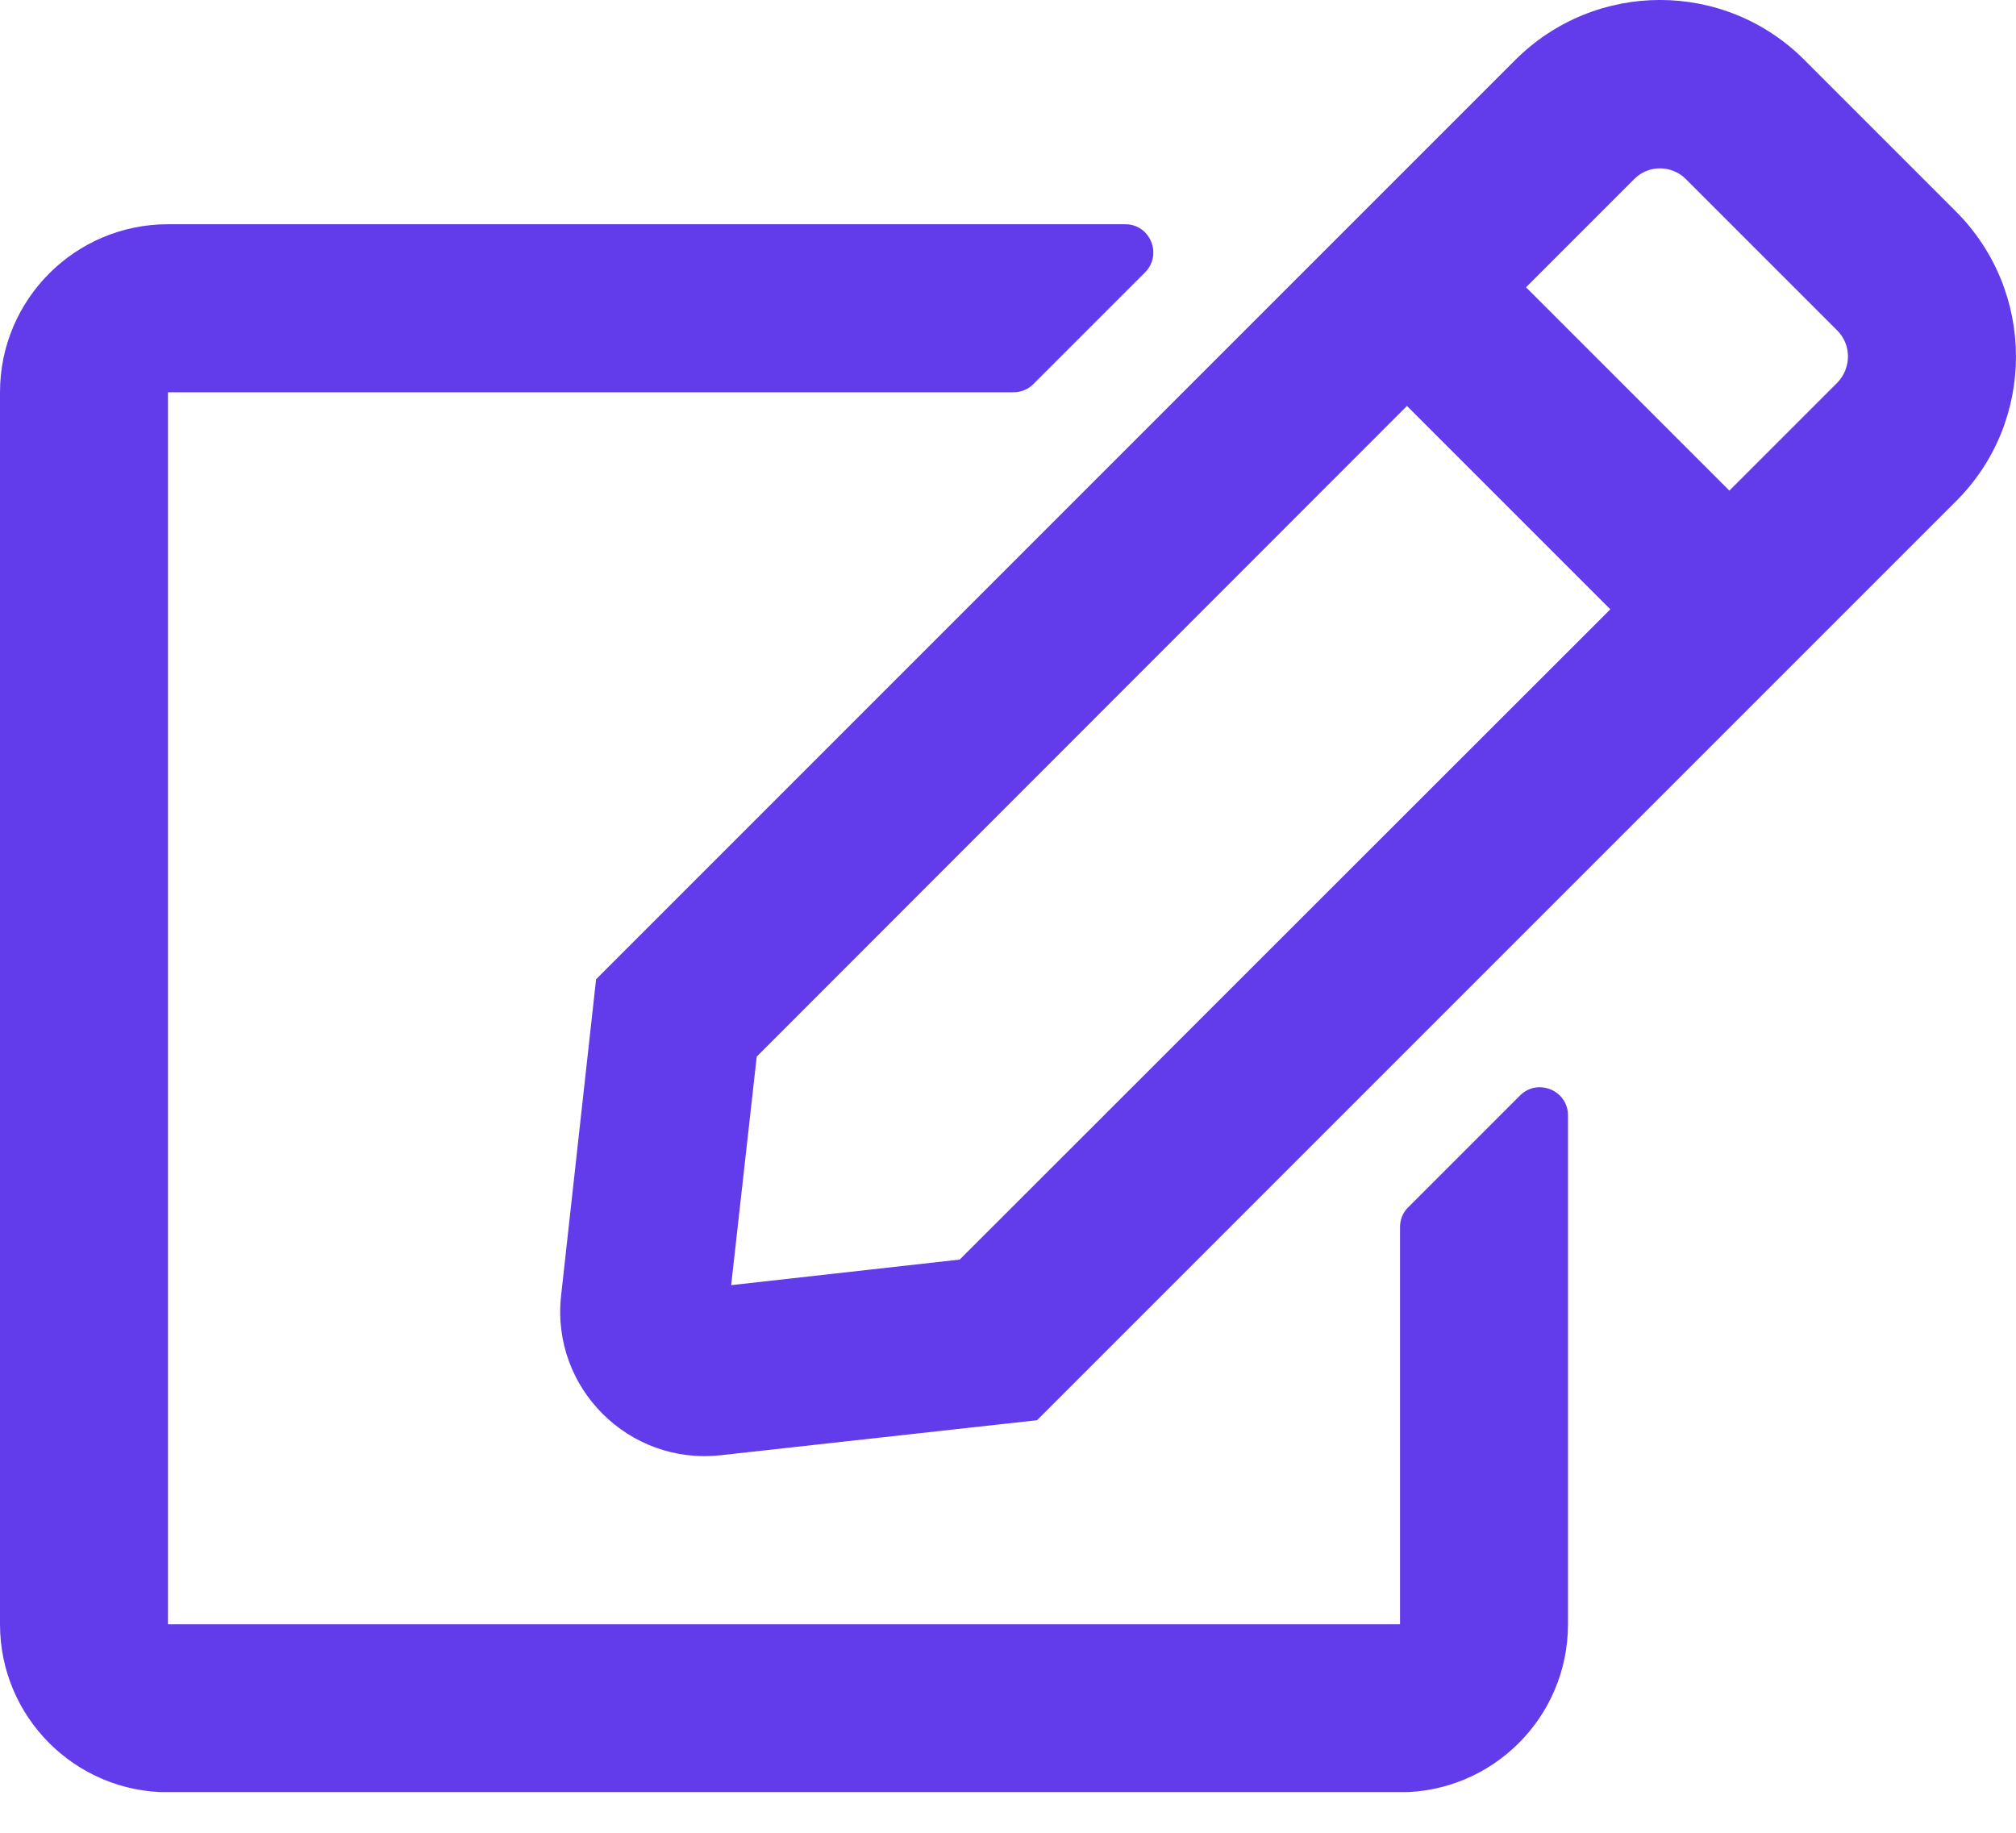<svg width="22" height="20" viewBox="0 0 22 20" fill="none" xmlns="http://www.w3.org/2000/svg">
<g clip-path="url(#clip0_704_171)">
<path d="M15.366 13.176L16.588 11.954C16.779 11.763 17.111 11.897 17.111 12.172V17.725C17.111 18.737 16.29 19.558 15.278 19.558H1.833C0.821 19.558 0 18.737 0 17.725V4.281C0 3.268 0.821 2.447 1.833 2.447H12.28C12.551 2.447 12.688 2.776 12.497 2.971L11.275 4.193C11.218 4.25 11.141 4.281 11.057 4.281H1.833V17.725H15.278V13.39C15.278 13.31 15.308 13.233 15.366 13.176ZM21.347 5.468L11.317 15.498L7.864 15.88C6.864 15.991 6.012 15.147 6.123 14.139L6.505 10.686L16.534 0.656C17.409 -0.219 18.822 -0.219 19.693 0.656L21.343 2.306C22.218 3.181 22.218 4.598 21.347 5.468V5.468ZM17.573 6.649L15.354 4.43L8.258 11.53L7.979 14.024L10.473 13.745L17.573 6.649ZM20.048 3.605L18.398 1.955C18.242 1.798 17.986 1.798 17.833 1.955L16.653 3.135L18.872 5.354L20.052 4.174C20.205 4.013 20.205 3.761 20.048 3.605V3.605Z" fill="#623CEA"/>
</g>
<defs>
<clipPath id="clip0_704_171">
<rect width="22" height="19.556" fill="white"/>
</clipPath>
</defs>
</svg>
